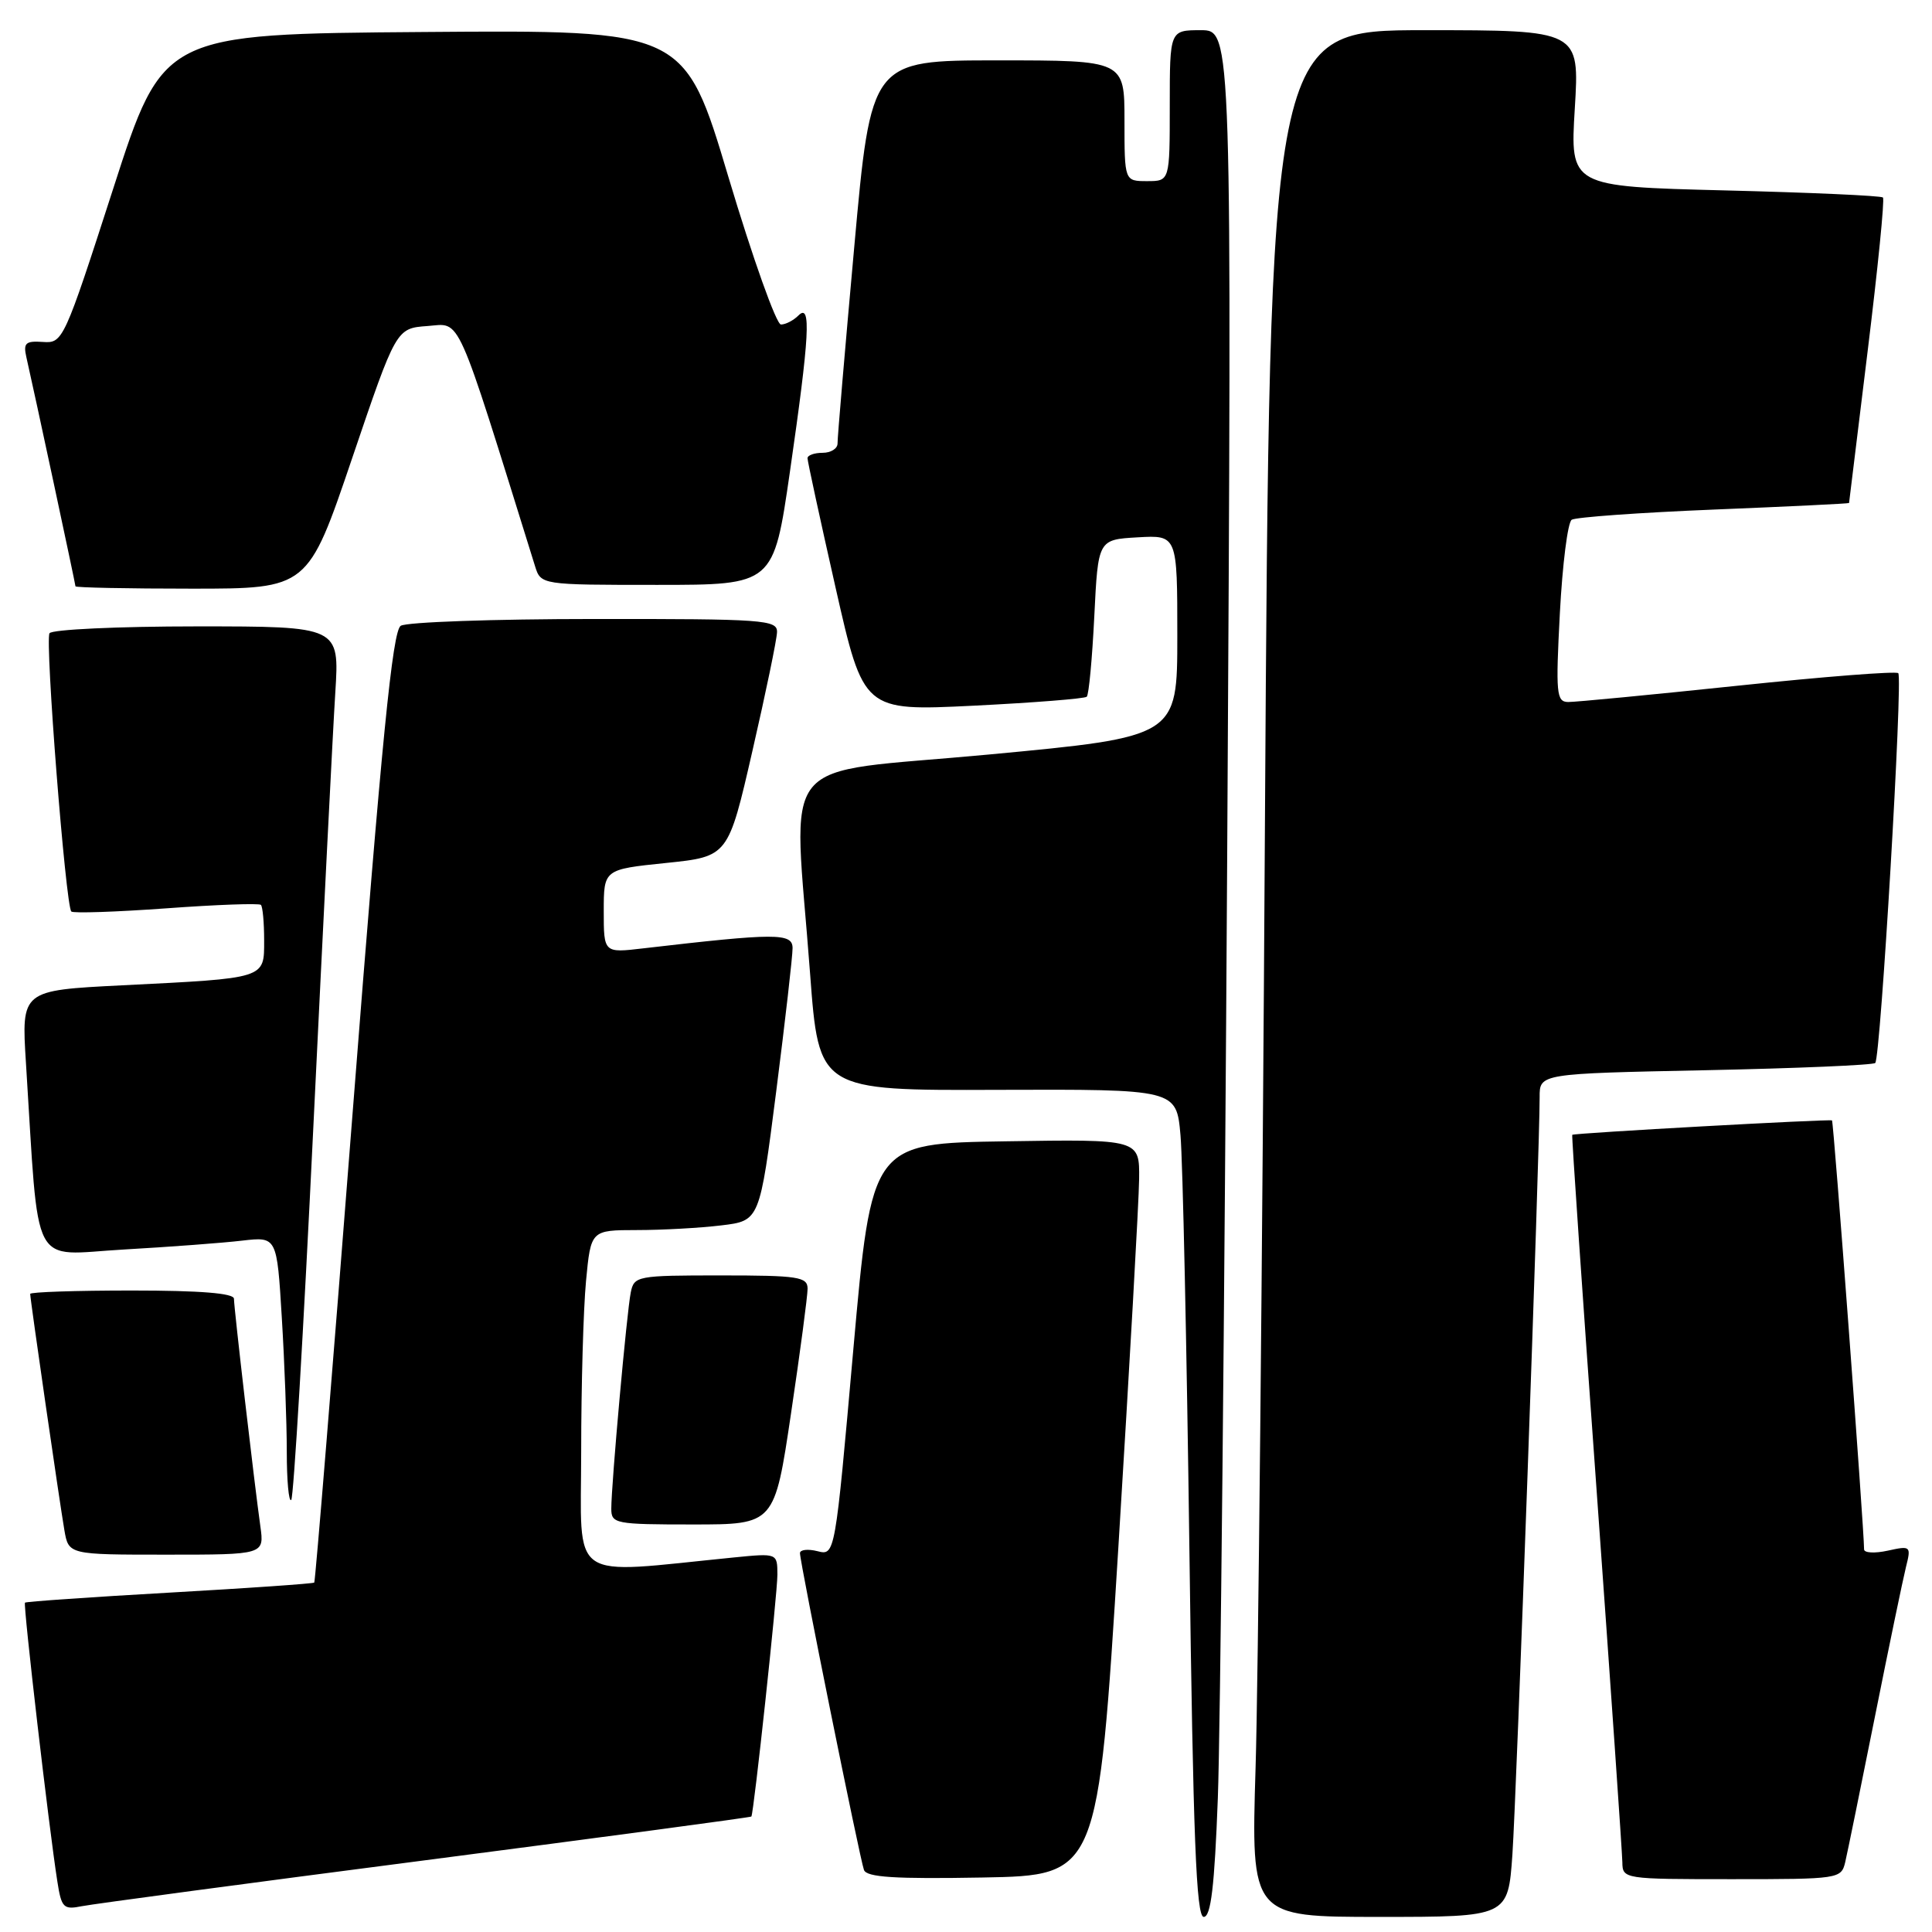 <?xml version="1.0" encoding="UTF-8" standalone="no"?>
<!DOCTYPE svg PUBLIC "-//W3C//DTD SVG 1.1//EN" "http://www.w3.org/Graphics/SVG/1.1/DTD/svg11.dtd" >
<svg xmlns="http://www.w3.org/2000/svg" xmlns:xlink="http://www.w3.org/1999/xlink" version="1.1" viewBox="0 0 256 256">
 <g >
 <path fill="currentColor"
d=" M 161.37 238.25 C 161.70 229.59 162.26 173.34 162.61 113.25 C 163.24 4.00 163.24 4.00 159.12 4.00 C 155.00 4.00 155.00 4.00 155.00 14.00 C 155.00 24.00 155.00 24.00 152.00 24.00 C 149.00 24.00 149.00 24.00 149.00 16.00 C 149.00 8.00 149.00 8.00 132.21 8.00 C 115.42 8.00 115.42 8.00 113.19 32.75 C 111.96 46.36 110.96 58.06 110.98 58.75 C 110.99 59.44 110.10 60.00 109.00 60.00 C 107.90 60.00 107.00 60.32 107.00 60.72 C 107.00 61.11 108.67 68.81 110.71 77.83 C 114.42 94.22 114.42 94.22 128.96 93.51 C 136.96 93.11 143.72 92.58 144.00 92.32 C 144.28 92.06 144.72 87.27 145.00 81.67 C 145.50 71.50 145.50 71.50 150.75 71.20 C 156.00 70.90 156.00 70.90 156.00 84.27 C 156.00 97.63 156.00 97.63 131.00 99.98 C 102.36 102.67 105.13 99.27 107.34 129.00 C 108.50 144.50 108.50 144.50 132.19 144.41 C 155.88 144.33 155.88 144.33 156.42 150.41 C 156.72 153.76 157.25 178.44 157.60 205.25 C 158.10 243.61 158.51 254.00 159.50 254.00 C 160.45 254.00 160.93 249.98 161.37 238.25 Z  M 200.40 245.75 C 200.94 237.98 204.03 152.10 204.01 145.38 C 204.00 142.26 204.00 142.26 225.99 141.81 C 238.08 141.56 248.20 141.13 248.48 140.85 C 249.19 140.14 252.16 89.83 251.53 89.20 C 251.25 88.91 241.67 89.66 230.26 90.86 C 218.84 92.06 208.73 93.03 207.79 93.02 C 206.23 93.00 206.13 91.91 206.69 81.25 C 207.03 74.79 207.73 69.22 208.26 68.87 C 208.79 68.53 217.27 67.92 227.11 67.52 C 236.95 67.12 245.00 66.73 245.01 66.65 C 245.01 66.57 246.12 57.52 247.47 46.55 C 248.82 35.57 249.74 26.40 249.50 26.17 C 249.27 25.93 239.84 25.51 228.55 25.23 C 208.04 24.71 208.04 24.71 208.67 14.36 C 209.30 4.00 209.30 4.00 188.78 4.00 C 168.25 4.00 168.25 4.00 167.61 109.25 C 167.27 167.14 166.71 223.39 166.37 234.25 C 165.77 254.00 165.77 254.00 182.79 254.00 C 199.82 254.00 199.82 254.00 200.40 245.75 Z  M 56.46 246.48 C 80.09 243.41 99.49 240.81 99.56 240.70 C 99.89 240.20 103.01 211.19 103.01 208.65 C 103.00 205.80 103.00 205.80 97.25 206.37 C 75.01 208.58 77.00 209.95 77.01 192.35 C 77.01 183.63 77.30 173.46 77.65 169.75 C 78.29 163.00 78.29 163.00 84.39 162.99 C 87.75 162.99 92.79 162.71 95.58 162.37 C 100.66 161.76 100.66 161.76 102.85 144.63 C 104.05 135.21 105.03 126.65 105.02 125.61 C 105.00 123.61 102.80 123.62 85.25 125.66 C 80.00 126.28 80.00 126.28 80.00 120.74 C 80.00 115.20 80.00 115.20 88.24 114.35 C 96.49 113.50 96.49 113.50 99.70 99.50 C 101.47 91.80 102.94 84.71 102.96 83.75 C 103.00 82.13 101.20 82.00 78.75 82.02 C 65.41 82.02 53.87 82.43 53.10 82.92 C 52.01 83.61 50.60 97.83 46.79 146.62 C 44.10 181.17 41.78 209.56 41.64 209.70 C 41.49 209.84 32.87 210.44 22.47 211.03 C 12.07 211.62 3.45 212.22 3.31 212.36 C 3.05 212.62 6.50 242.35 7.60 249.31 C 8.14 252.80 8.42 253.07 10.85 252.58 C 12.31 252.29 32.83 249.54 56.46 246.48 Z  M 148.19 205.00 C 149.67 181.07 150.91 159.13 150.94 156.23 C 151.00 150.95 151.00 150.95 133.25 151.23 C 115.50 151.50 115.50 151.50 113.07 178.81 C 110.65 206.13 110.65 206.13 108.32 205.54 C 107.05 205.22 106.00 205.34 106.00 205.80 C 106.00 207.06 113.93 246.30 114.48 247.78 C 114.84 248.75 118.56 248.99 130.22 248.78 C 145.49 248.50 145.49 248.50 148.19 205.00 Z  M 244.50 246.75 C 244.79 245.51 246.56 236.85 248.43 227.50 C 250.30 218.15 252.16 209.21 252.55 207.64 C 253.25 204.86 253.18 204.80 250.14 205.47 C 248.41 205.85 247.00 205.77 247.00 205.30 C 247.00 202.64 242.97 148.64 242.75 148.46 C 242.50 148.26 208.65 150.13 208.33 150.37 C 208.24 150.44 209.69 171.65 211.56 197.50 C 213.42 223.35 214.95 245.51 214.97 246.75 C 215.00 248.98 215.14 249.00 229.48 249.00 C 243.67 249.00 243.97 248.96 244.50 246.75 Z  M 34.50 202.25 C 33.68 196.39 31.00 173.30 31.00 172.09 C 31.00 171.36 26.55 171.00 17.50 171.00 C 10.07 171.00 4.00 171.20 4.00 171.45 C 4.00 172.15 7.91 199.16 8.53 202.75 C 9.09 206.00 9.09 206.00 22.06 206.00 C 35.02 206.00 35.02 206.00 34.50 202.25 Z  M 104.82 187.25 C 106.03 179.14 107.01 171.71 107.01 170.75 C 107.00 169.19 105.78 169.00 95.52 169.00 C 84.42 169.00 84.02 169.07 83.58 171.25 C 83.06 173.77 81.00 196.66 81.00 199.91 C 81.00 201.90 81.51 202.00 91.82 202.00 C 102.63 202.00 102.63 202.00 104.82 187.25 Z  M 41.52 149.33 C 42.82 122.47 44.12 96.56 44.43 91.75 C 44.98 83.00 44.98 83.00 26.05 83.00 C 15.64 83.00 6.86 83.41 6.56 83.91 C 5.94 84.90 8.70 120.03 9.45 120.78 C 9.70 121.03 15.36 120.84 22.02 120.36 C 28.69 119.87 34.34 119.67 34.57 119.90 C 34.81 120.14 35.00 122.25 35.00 124.59 C 35.00 129.72 35.36 129.60 16.17 130.56 C 2.83 131.23 2.83 131.23 3.44 140.87 C 5.22 168.84 3.89 166.28 16.36 165.57 C 22.49 165.22 29.57 164.69 32.09 164.39 C 36.69 163.86 36.69 163.86 37.34 174.58 C 37.70 180.48 38.00 188.47 38.00 192.32 C 38.00 196.18 38.26 199.07 38.59 198.75 C 38.91 198.42 40.23 176.19 41.52 149.33 Z  M 46.65 60.75 C 52.50 43.50 52.50 43.50 56.65 43.20 C 61.16 42.87 60.24 40.81 70.89 75.00 C 71.67 77.50 71.67 77.50 87.08 77.50 C 102.50 77.50 102.50 77.50 104.67 62.50 C 107.27 44.52 107.52 40.08 105.80 41.80 C 105.14 42.46 104.10 43.00 103.48 43.00 C 102.87 43.00 99.74 34.22 96.53 23.49 C 90.70 3.97 90.70 3.97 56.16 4.24 C 21.61 4.50 21.61 4.50 15.00 25.00 C 8.49 45.16 8.33 45.50 5.69 45.31 C 3.39 45.15 3.07 45.45 3.49 47.31 C 4.46 51.53 10.00 77.39 10.00 77.69 C 10.00 77.86 16.93 78.00 25.40 78.00 C 40.80 78.00 40.80 78.00 46.65 60.75 Z "/>
</g>
</svg>